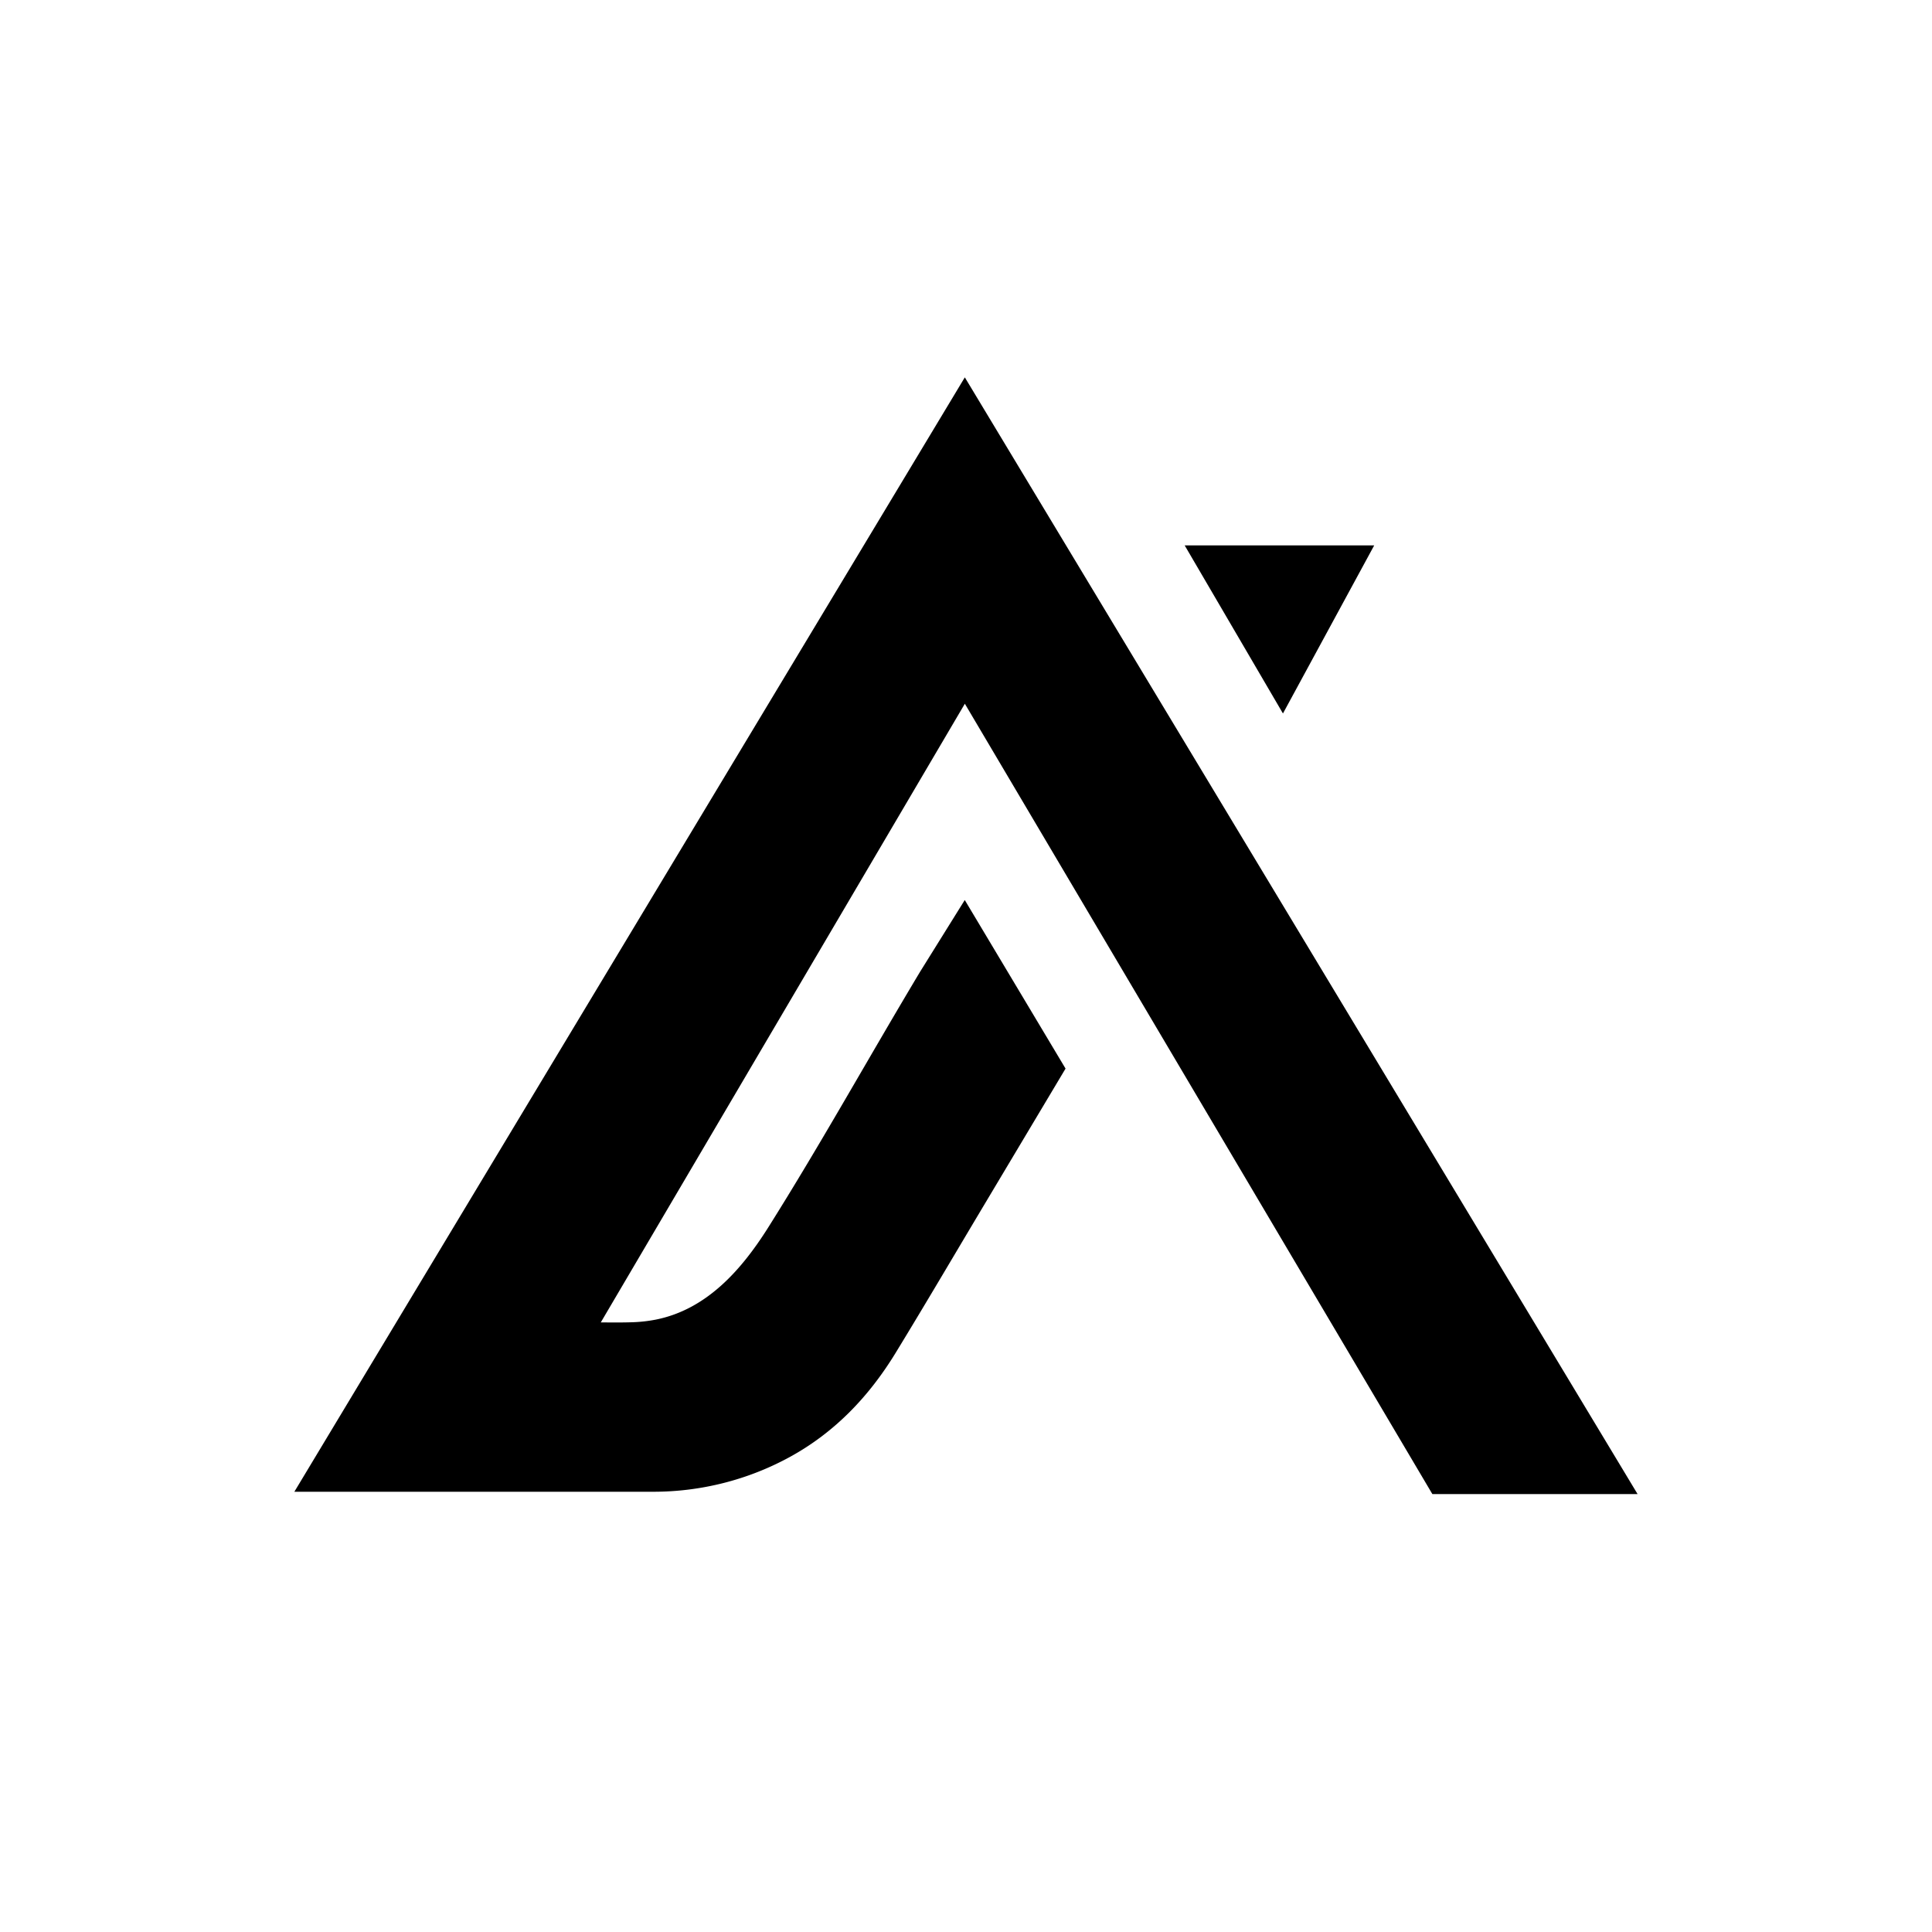 <svg xmlns="http://www.w3.org/2000/svg" width="72" height="72" fill="none">
  <path fill="#fff" d="M0 0h72v72H0z"/>
  <path fill="#000" d="M51.212 20.326H44.15l3.662 6.263 3.4-6.263Zm9.816 35.354L35.956 14.063 10.97 55.593h13.383c1.785 0 3.542-.45 5.095-1.303 1.676-.921 2.942-2.257 3.931-3.875 1.157-1.894 2.28-3.81 3.419-5.715l2.912-4.877-3.756-6.282-1.666 2.675c-1.898 3.167-3.695 6.408-5.662 9.533-.99 1.567-2.28 3.047-4.186 3.429a5.454 5.454 0 0 1-.876.098c-.393.014-.786.007-1.175.007l13.568-23.057L53.38 55.68h7.648Z"/>
</svg>
